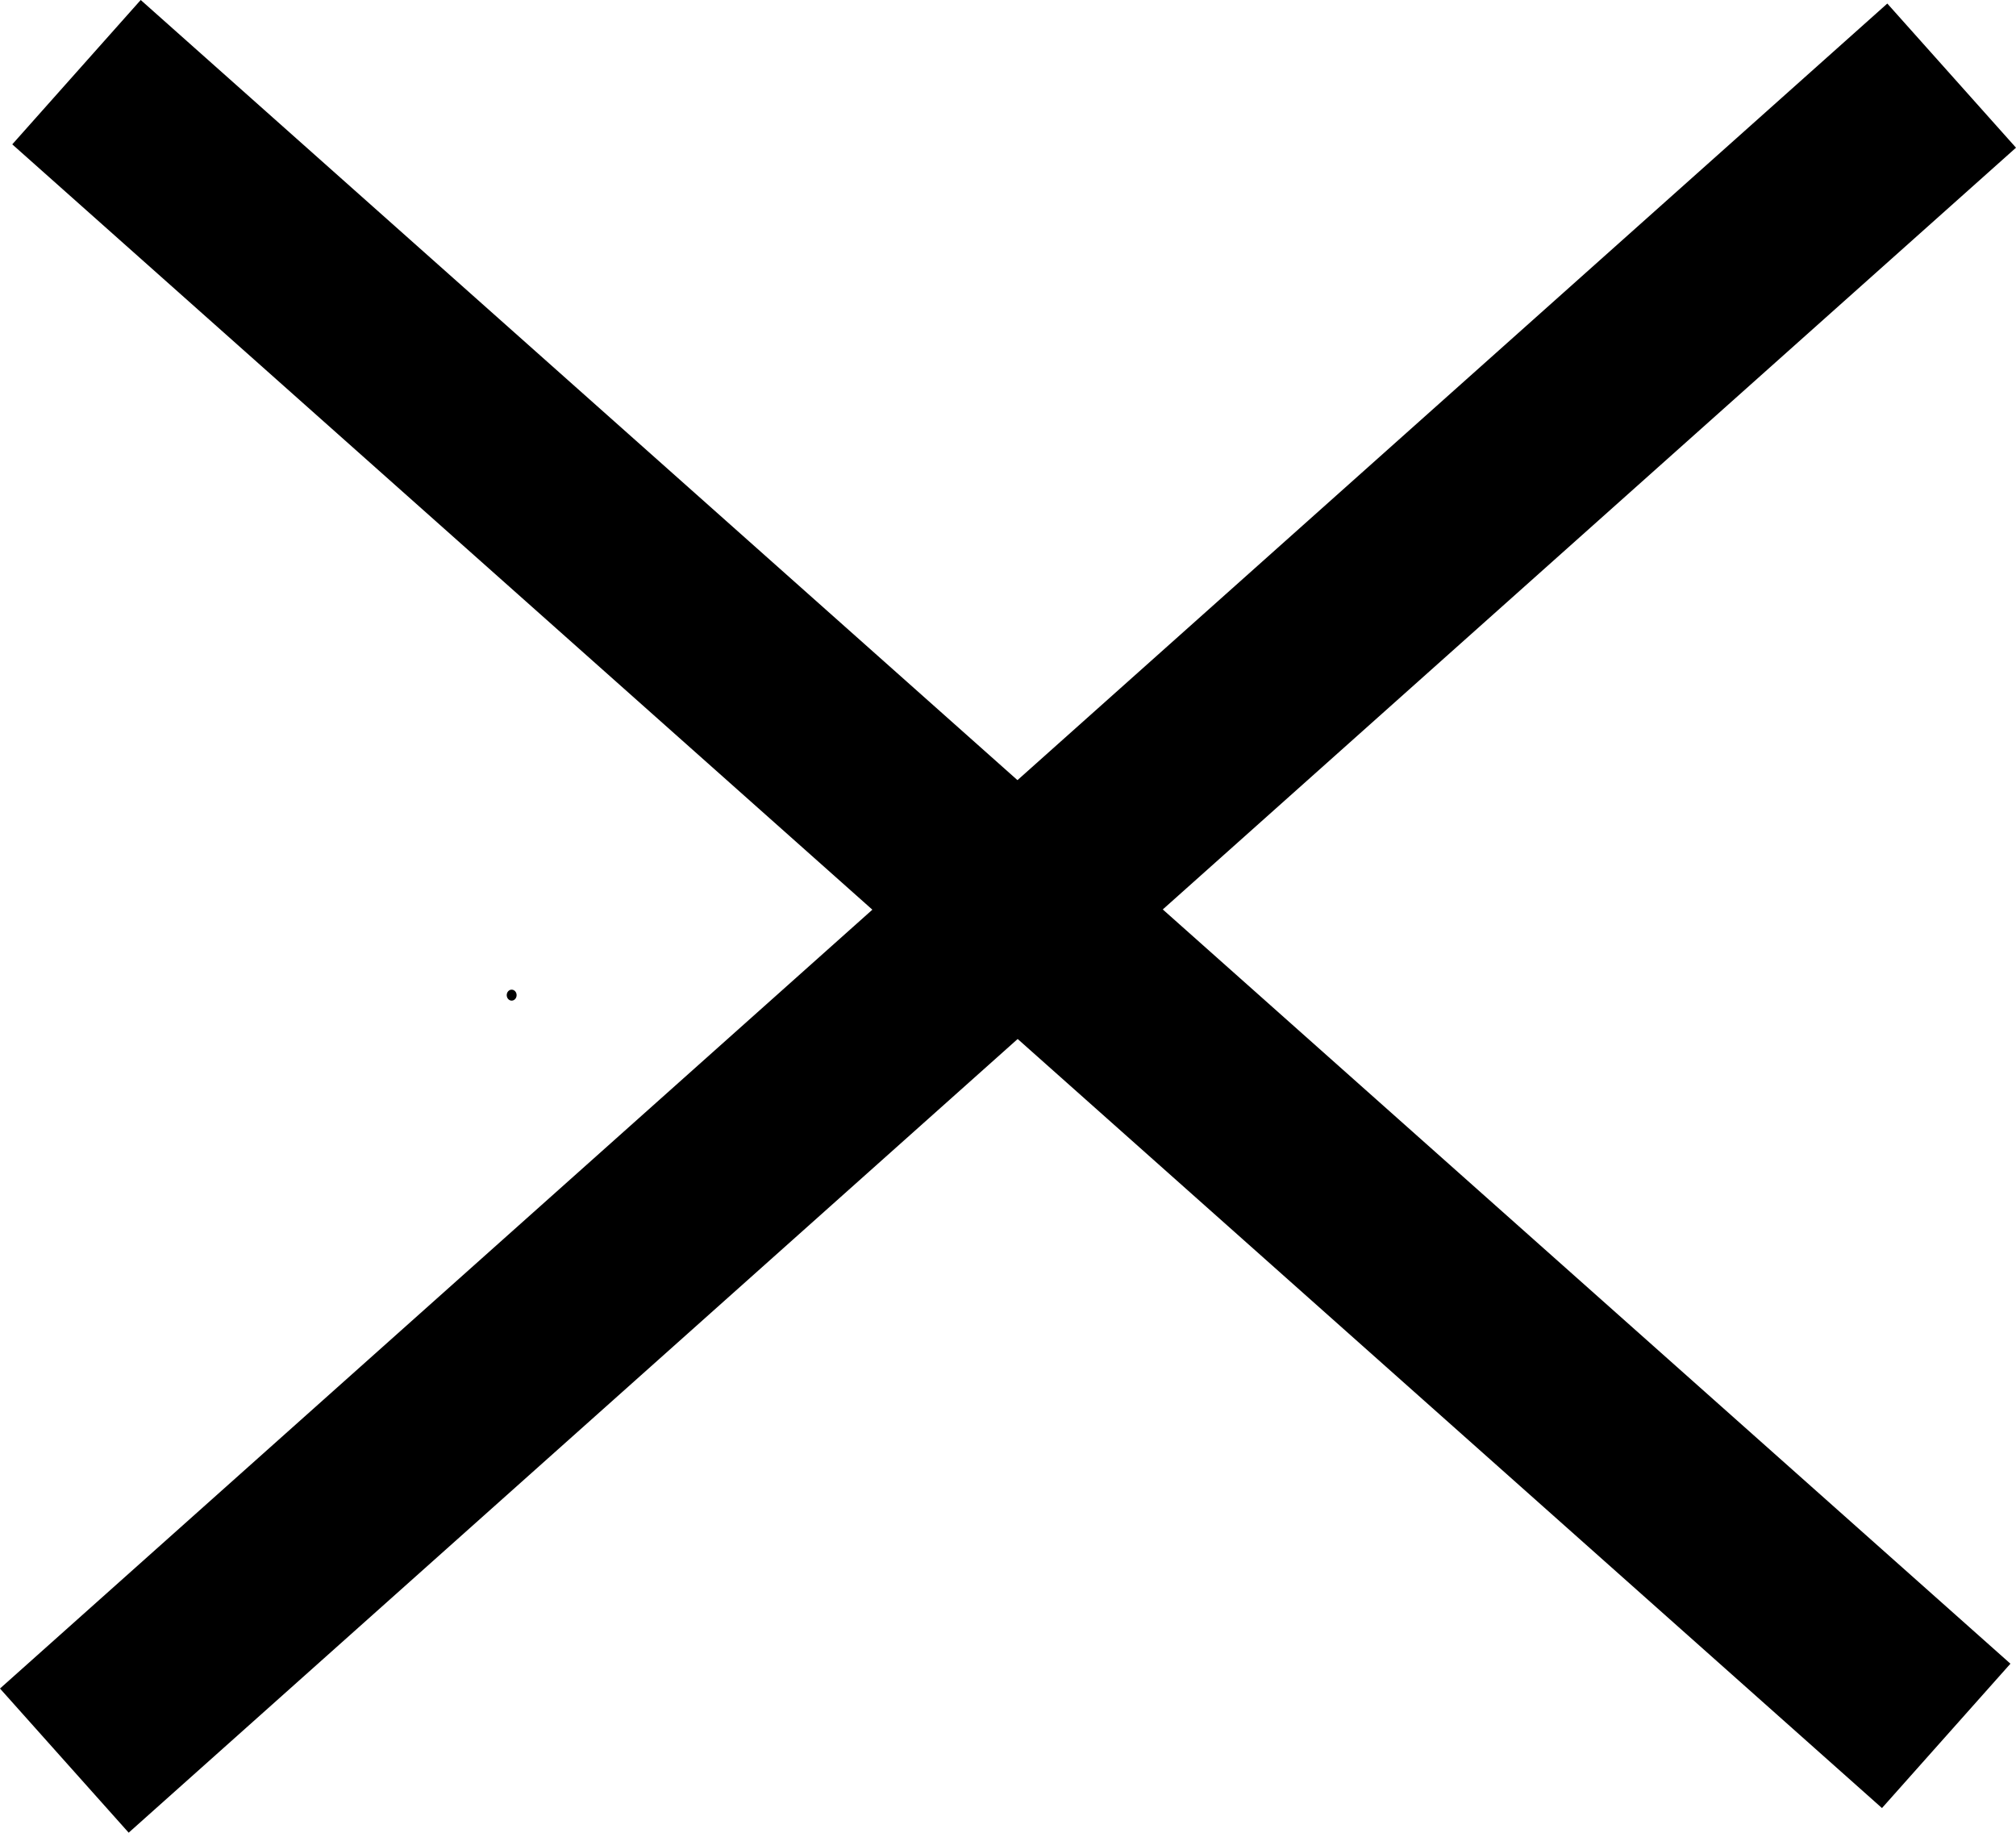 <?xml version="1.0" encoding="UTF-8" standalone="no"?>
<!-- Created with Inkscape (http://www.inkscape.org/) -->

<svg
   width="146.065mm"
   height="132.779mm"
   viewBox="0 0 146.065 132.779"
   version="1.1"
   id="svg5"
   inkscape:version="1.1.2 (0a00cf5339, 2022-02-04, custom)"
   sodipodi:docname="cross.svg"
   xmlns:inkscape="http://www.inkscape.org/namespaces/inkscape"
   xmlns:sodipodi="http://sodipodi.sourceforge.net/DTD/sodipodi-0.dtd"
   xmlns="http://www.w3.org/2000/svg"
   xmlns:svg="http://www.w3.org/2000/svg">
  <sodipodi:namedview
     id="namedview7"
     pagecolor="#ffffff"
     bordercolor="#666666"
     borderopacity="1.0"
     inkscape:pageshadow="2"
     inkscape:pageopacity="0.0"
     inkscape:pagecheckerboard="0"
     inkscape:document-units="mm"
     showgrid="false"
     inkscape:zoom="0.28262432"
     inkscape:cx="1073.8637"
     inkscape:cy="569.66082"
     inkscape:window-width="1366"
     inkscape:window-height="751"
     inkscape:window-x="0"
     inkscape:window-y="17"
     inkscape:window-maximized="1"
     inkscape:current-layer="layer1"
     fit-margin-top="0"
     fit-margin-left="0"
     fit-margin-right="0"
     fit-margin-bottom="0" />
  <defs
     id="defs2" />
  <g
     inkscape:label="Layer 1"
     inkscape:groupmode="layer"
     id="layer1"
     transform="translate(165.689,22.829)">
    <ellipse
       style="opacity:1;fill:none;stroke:#000000;stroke-width:14;stroke-miterlimit:4;stroke-dasharray:none"
       id="path1190"
       cx="110.614"
       cy="124.302"
       rx="38.214"
       ry="35.144" />
    <ellipse
       id="path2922"
       style="fill:#000000;stroke:none;stroke-width:14;stroke-miterlimit:4;stroke-dasharray:none"
       cx="-30.979"
       cy="-11.471"
       rx="0.358"
       ry="0.397" />
    <ellipse
       id="path2924"
       style="fill:#000000;stroke:none;stroke-width:14;stroke-miterlimit:4;stroke-dasharray:none"
       cx="-128.617"
       cy="49.27"
       rx="0.358"
       ry="0.397" />
    <path
       style="fill:none;stroke:#000000;stroke-width:14;stroke-linecap:butt;stroke-linejoin:miter;stroke-miterlimit:4;stroke-dasharray:none;stroke-opacity:1"
       d="M -161.028,104.728 -24.286,-17.35"
       id="path2926" />
    <path
       style="fill:none;stroke:#000000;stroke-width:14;stroke-linecap:butt;stroke-linejoin:miter;stroke-miterlimit:4;stroke-dasharray:none;stroke-opacity:1"
       d="M -160.147,-17.6 -24.681,102.937"
       id="path2928" />
  </g>
</svg>
